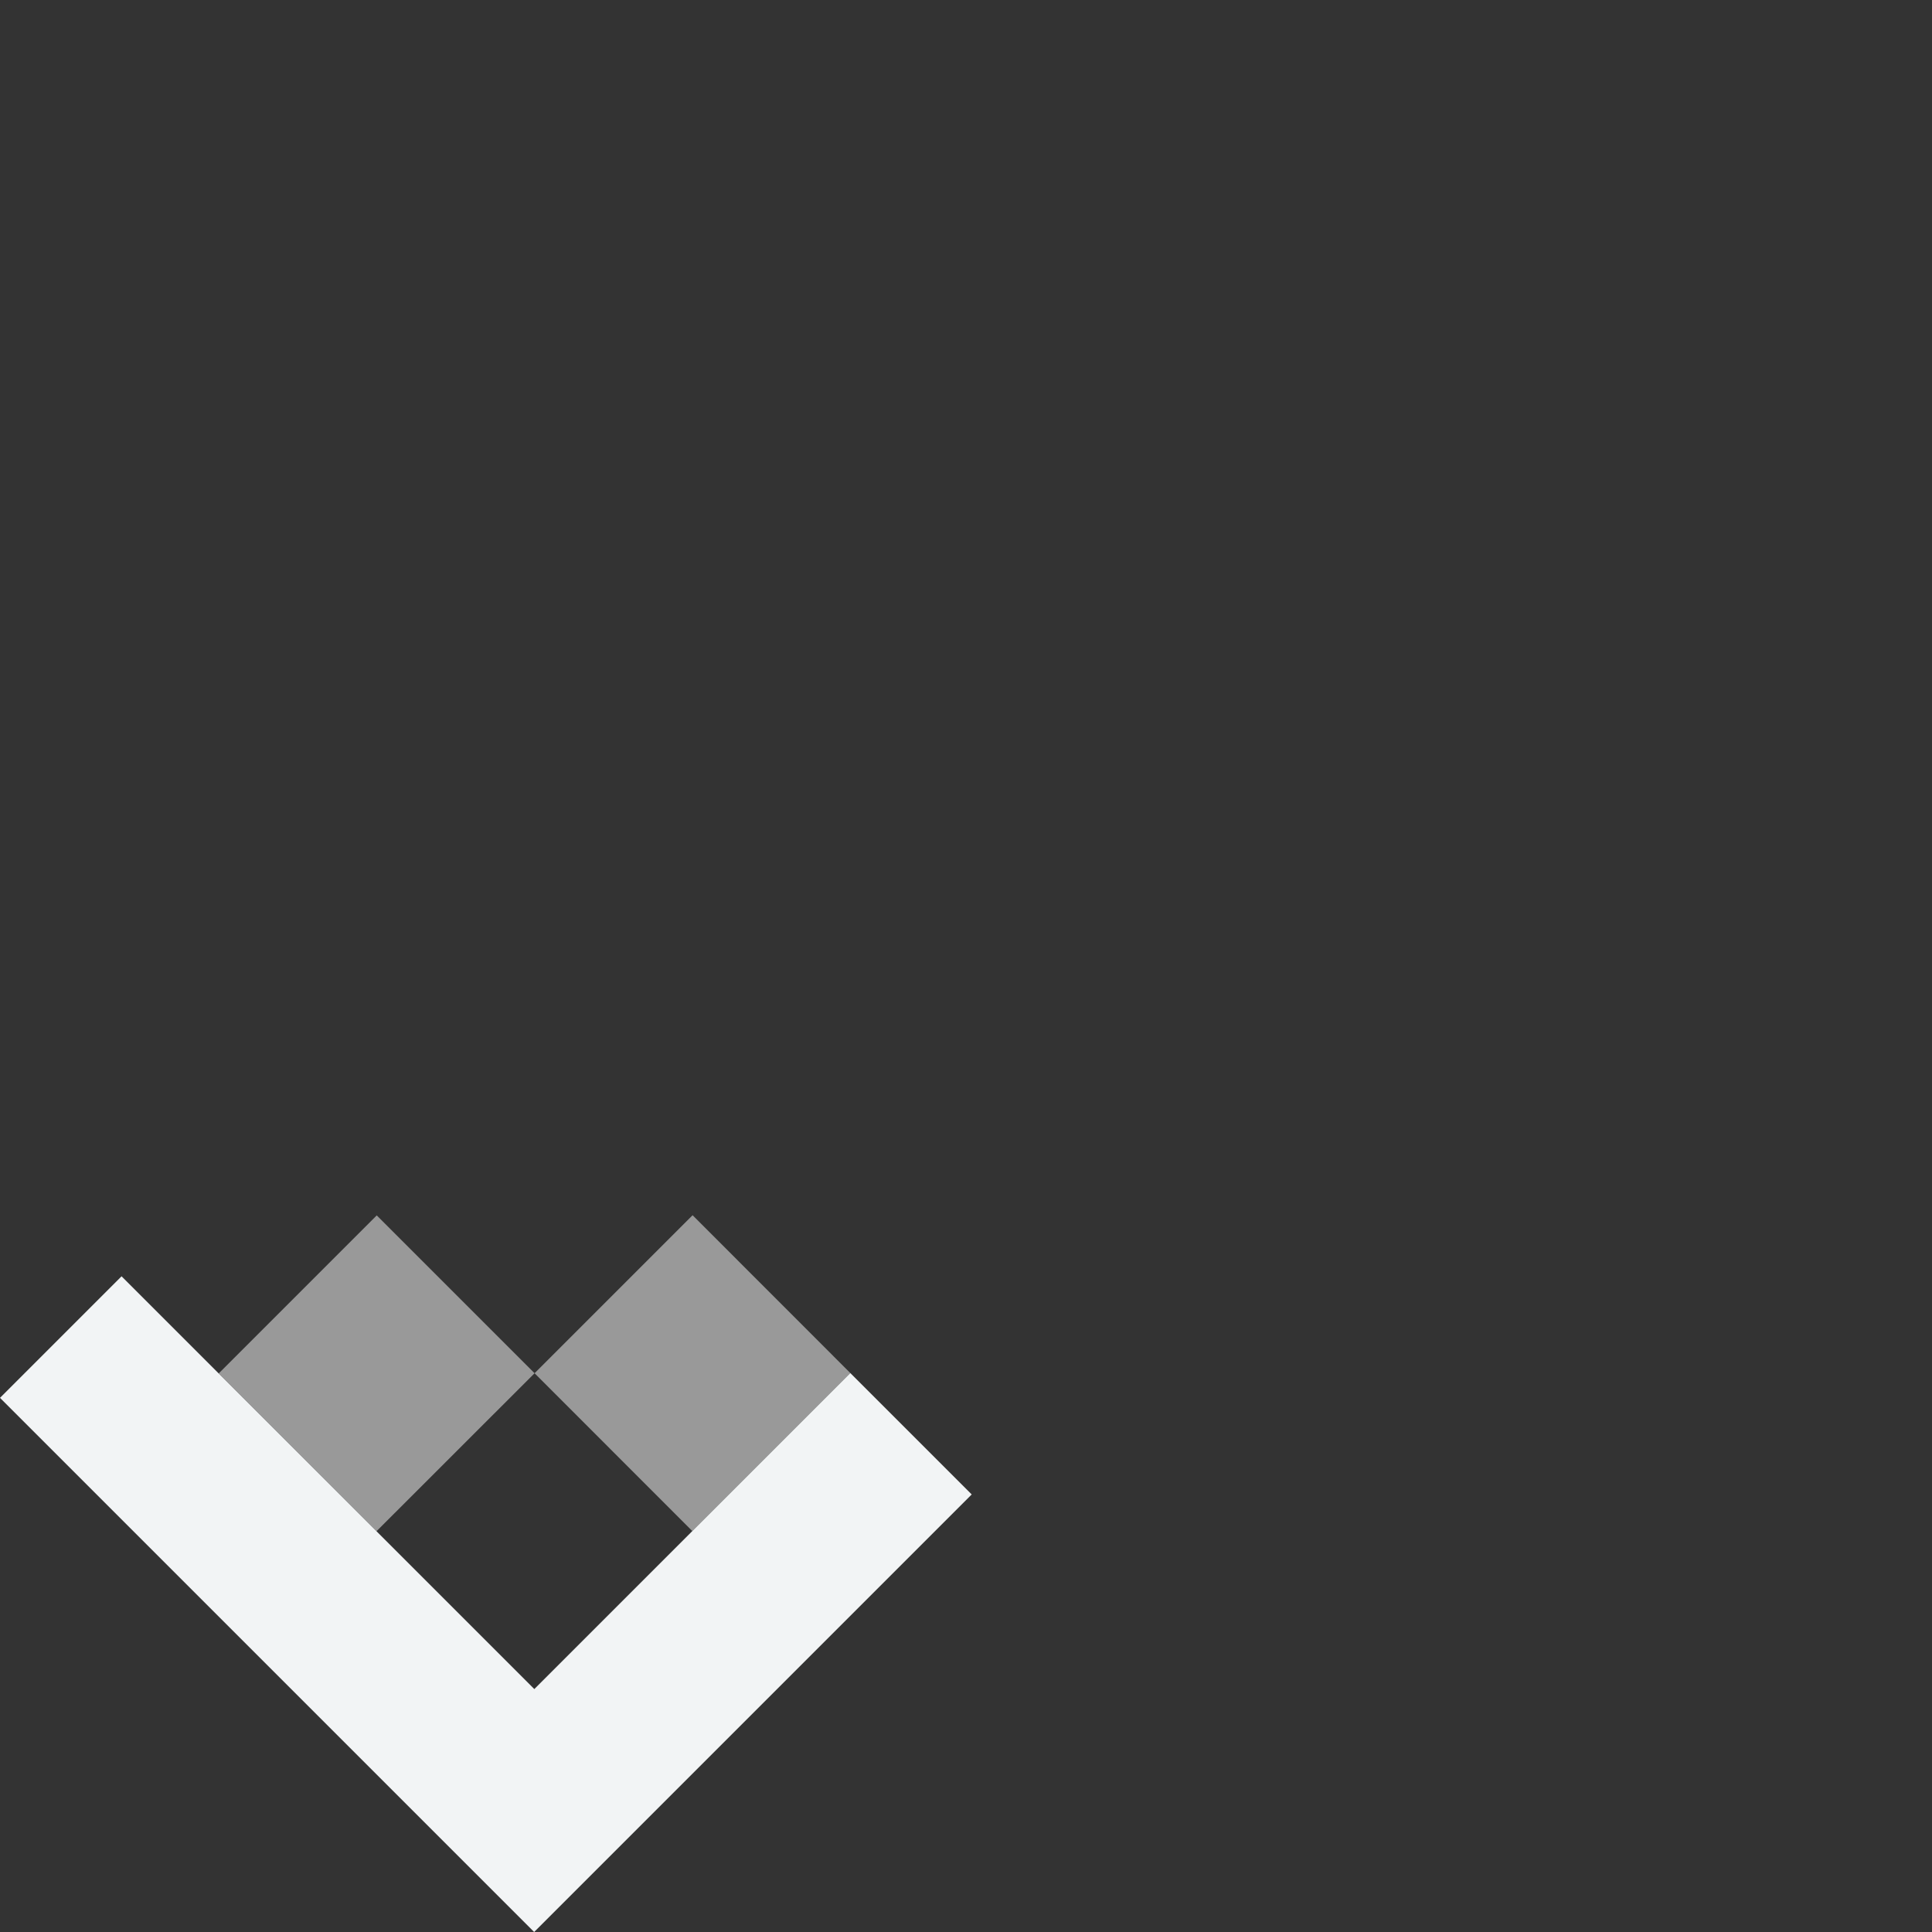 <svg width="23" height="23" viewBox="0 0 23 23" fill="none" xmlns="http://www.w3.org/2000/svg">
<rect x="0" y="0" width="23" height="23" fill="#333333" stroke="none"/>
<g clip-path="url(#clip0_1_10700)">
<path d="M1.447 15.194L0 16.641L6.359 23L11.568 17.791L10.123 16.346L6.361 20.108L1.447 15.194Z" fill="#F2F4F5"/>
<path fill-rule="evenodd" clip-rule="evenodd" d="M4.485 14.469L2.604 16.35L4.482 18.229L6.364 16.348L4.485 14.469ZM8.245 14.467L6.364 16.348L8.242 18.227L10.123 16.346L8.245 14.467Z" fill="white" fill-opacity="0.5"/>
</g>
<defs>
<clipPath id="clip0_1_10700">
<rect width="22.633" height="8.649" fill="white" transform="translate(0 16.641) scale(1.04) rotate(-45)"/>
</clipPath>
</defs>
</svg>
